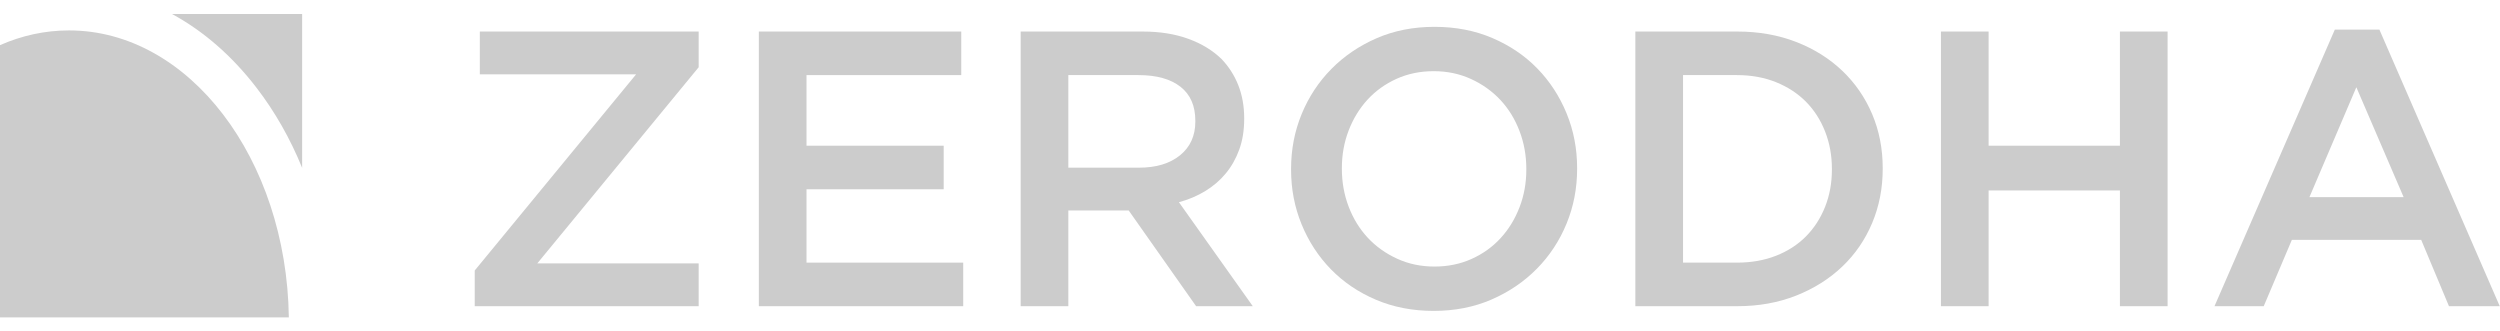 <?xml version="1.0" encoding="UTF-8" standalone="no"?>
<svg width="151px" height="20px" viewBox="0 0 151 20" version="1.1" xmlns="http://www.w3.org/2000/svg" xmlns:xlink="http://www.w3.org/1999/xlink">
    <!-- Generator: Sketch 3.8.3 (29802) - http://www.bohemiancoding.com/sketch -->
    <title>Page 1</title>
    <desc>Created with Sketch.</desc>
    <defs></defs>
    <g id="Symbols" stroke="none" stroke-width="1" fill="none" fill-rule="evenodd">
        <g id="Footer" transform="translate(-325, -115)" fill="#CCCCCC">
            <g id="Fill-1-+-Fill-3-+-ZERODHA-+-©-2016,-Zerodha" transform="translate(323, 115.847)">
                <g id="Page-1" transform="translate(2, 0)">
                    <path d="M15.495,4.455 C16.61,5.905 17.533,7.534 18.249,9.291 L18.249,0 L10.392,0 C12.282,1.026 14.013,2.525 15.495,4.455" id="Fill-1"></path>
                    <path d="M4.167,0.99 C2.712,0.99 1.311,1.302 -4.40233234e-05,1.88 L-4.40233234e-05,18.322 L17.446,18.322 C17.311,8.733 11.406,0.99 4.167,0.99" id="Fill-3"></path>
                    <polygon id="Fill-6" points="28.674 15.49 38.422 3.641 28.981 3.641 28.981 1.058 42.199 1.058 42.199 3.215 32.451 15.064 42.199 15.064 42.199 17.647 28.674 17.647"></polygon>
                    <polygon id="Fill-8" points="45.834 1.058 58.06 1.058 58.06 3.689 48.713 3.689 48.713 7.954 56.998 7.954 56.998 10.585 48.713 10.585 48.713 15.016 58.178 15.016 58.178 17.647 45.834 17.647"></polygon>
                    <path d="M68.789,9.281 C69.831,9.281 70.659,9.032 71.275,8.532 C71.89,8.032 72.198,7.354 72.198,6.497 L72.198,6.45 C72.198,5.545 71.898,4.859 71.298,4.391 C70.699,3.923 69.854,3.689 68.765,3.689 L64.527,3.689 L64.527,9.281 L68.789,9.281 Z M61.648,1.058 L69.012,1.058 C70.05,1.058 70.971,1.205 71.773,1.497 C72.576,1.789 73.245,2.196 73.78,2.717 C74.22,3.176 74.559,3.705 74.795,4.305 C75.031,4.906 75.149,5.569 75.149,6.296 L75.149,6.343 C75.149,7.022 75.05,7.634 74.854,8.179 C74.657,8.725 74.385,9.207 74.039,9.625 C73.693,10.044 73.28,10.399 72.8,10.691 C72.32,10.984 71.789,11.209 71.207,11.367 L75.668,17.647 L72.245,17.647 L68.173,11.865 L68.126,11.865 L64.527,11.865 L64.527,17.647 L61.648,17.647 L61.648,1.058 Z" id="Fill-10"></path>
                    <path d="M86.643,15.253 C87.458,15.253 88.206,15.099 88.888,14.791 C89.569,14.483 90.153,14.065 90.638,13.535 C91.124,13.006 91.504,12.386 91.778,11.675 C92.053,10.964 92.19,10.206 92.19,9.4 L92.19,9.353 C92.19,8.547 92.053,7.785 91.778,7.066 C91.504,6.347 91.12,5.723 90.627,5.194 C90.133,4.665 89.542,4.242 88.852,3.926 C88.163,3.61 87.411,3.452 86.596,3.452 C85.781,3.452 85.033,3.606 84.351,3.914 C83.67,4.222 83.086,4.641 82.6,5.17 C82.115,5.699 81.735,6.319 81.46,7.03 C81.186,7.741 81.049,8.499 81.049,9.305 L81.049,9.353 C81.049,10.158 81.186,10.921 81.46,11.639 C81.735,12.358 82.119,12.982 82.612,13.512 C83.106,14.041 83.697,14.464 84.387,14.779 C85.076,15.096 85.828,15.253 86.643,15.253 M86.596,17.931 C85.321,17.931 84.157,17.706 83.103,17.256 C82.048,16.806 81.144,16.193 80.388,15.419 C79.633,14.645 79.043,13.741 78.618,12.706 C78.193,11.671 77.981,10.569 77.981,9.4 L77.981,9.353 C77.981,8.184 78.193,7.082 78.618,6.047 C79.043,5.012 79.641,4.104 80.412,3.321 C81.183,2.539 82.096,1.92 83.15,1.461 C84.204,1.003 85.369,0.774 86.643,0.774 C87.918,0.774 89.082,0.999 90.136,1.449 C91.19,1.9 92.096,2.512 92.851,3.286 C93.606,4.06 94.196,4.965 94.621,5.999 C95.046,7.034 95.258,8.136 95.258,9.305 L95.258,9.353 C95.258,10.522 95.046,11.624 94.621,12.658 C94.196,13.693 93.598,14.602 92.827,15.384 C92.056,16.166 91.143,16.786 90.089,17.244 C89.035,17.702 87.871,17.931 86.596,17.931" id="Fill-12"></path>
                    <path d="M104.912,15.016 C105.777,15.016 106.564,14.878 107.272,14.6 C107.98,14.322 108.582,13.934 109.078,13.434 C109.573,12.934 109.959,12.339 110.234,11.649 C110.509,10.959 110.647,10.209 110.647,9.4 L110.647,9.353 C110.647,8.544 110.509,7.79 110.234,7.092 C109.959,6.394 109.573,5.795 109.078,5.295 C108.582,4.796 107.98,4.403 107.272,4.117 C106.564,3.832 105.777,3.689 104.912,3.689 L101.655,3.689 L101.655,15.016 L104.912,15.016 Z M98.775,1.058 L104.935,1.058 C106.226,1.058 107.41,1.268 108.488,1.686 C109.565,2.105 110.494,2.686 111.273,3.428 C112.052,4.171 112.654,5.044 113.079,6.047 C113.503,7.05 113.716,8.136 113.716,9.305 L113.716,9.353 C113.716,10.522 113.503,11.612 113.079,12.623 C112.654,13.634 112.052,14.511 111.273,15.253 C110.494,15.996 109.565,16.58 108.488,17.007 C107.41,17.433 106.226,17.647 104.935,17.647 L98.775,17.647 L98.775,1.058 Z" id="Fill-14"></path>
                    <polygon id="Fill-16" points="117.233 1.058 120.112 1.058 120.112 7.954 128.043 7.954 128.043 1.058 130.922 1.058 130.922 17.647 128.043 17.647 128.043 10.656 120.112 10.656 120.112 17.647 117.233 17.647"></polygon>
                    <path d="M145.179,11.059 L142.323,4.423 L139.49,11.059 L145.179,11.059 Z M141.024,0.94 L143.715,0.94 L150.985,17.647 L147.917,17.647 L146.241,13.642 L138.428,13.642 L136.729,17.647 L133.755,17.647 L141.024,0.94 Z" id="Fill-18"></path>
                </g>
            </g>
        </g>
    </g>
</svg>